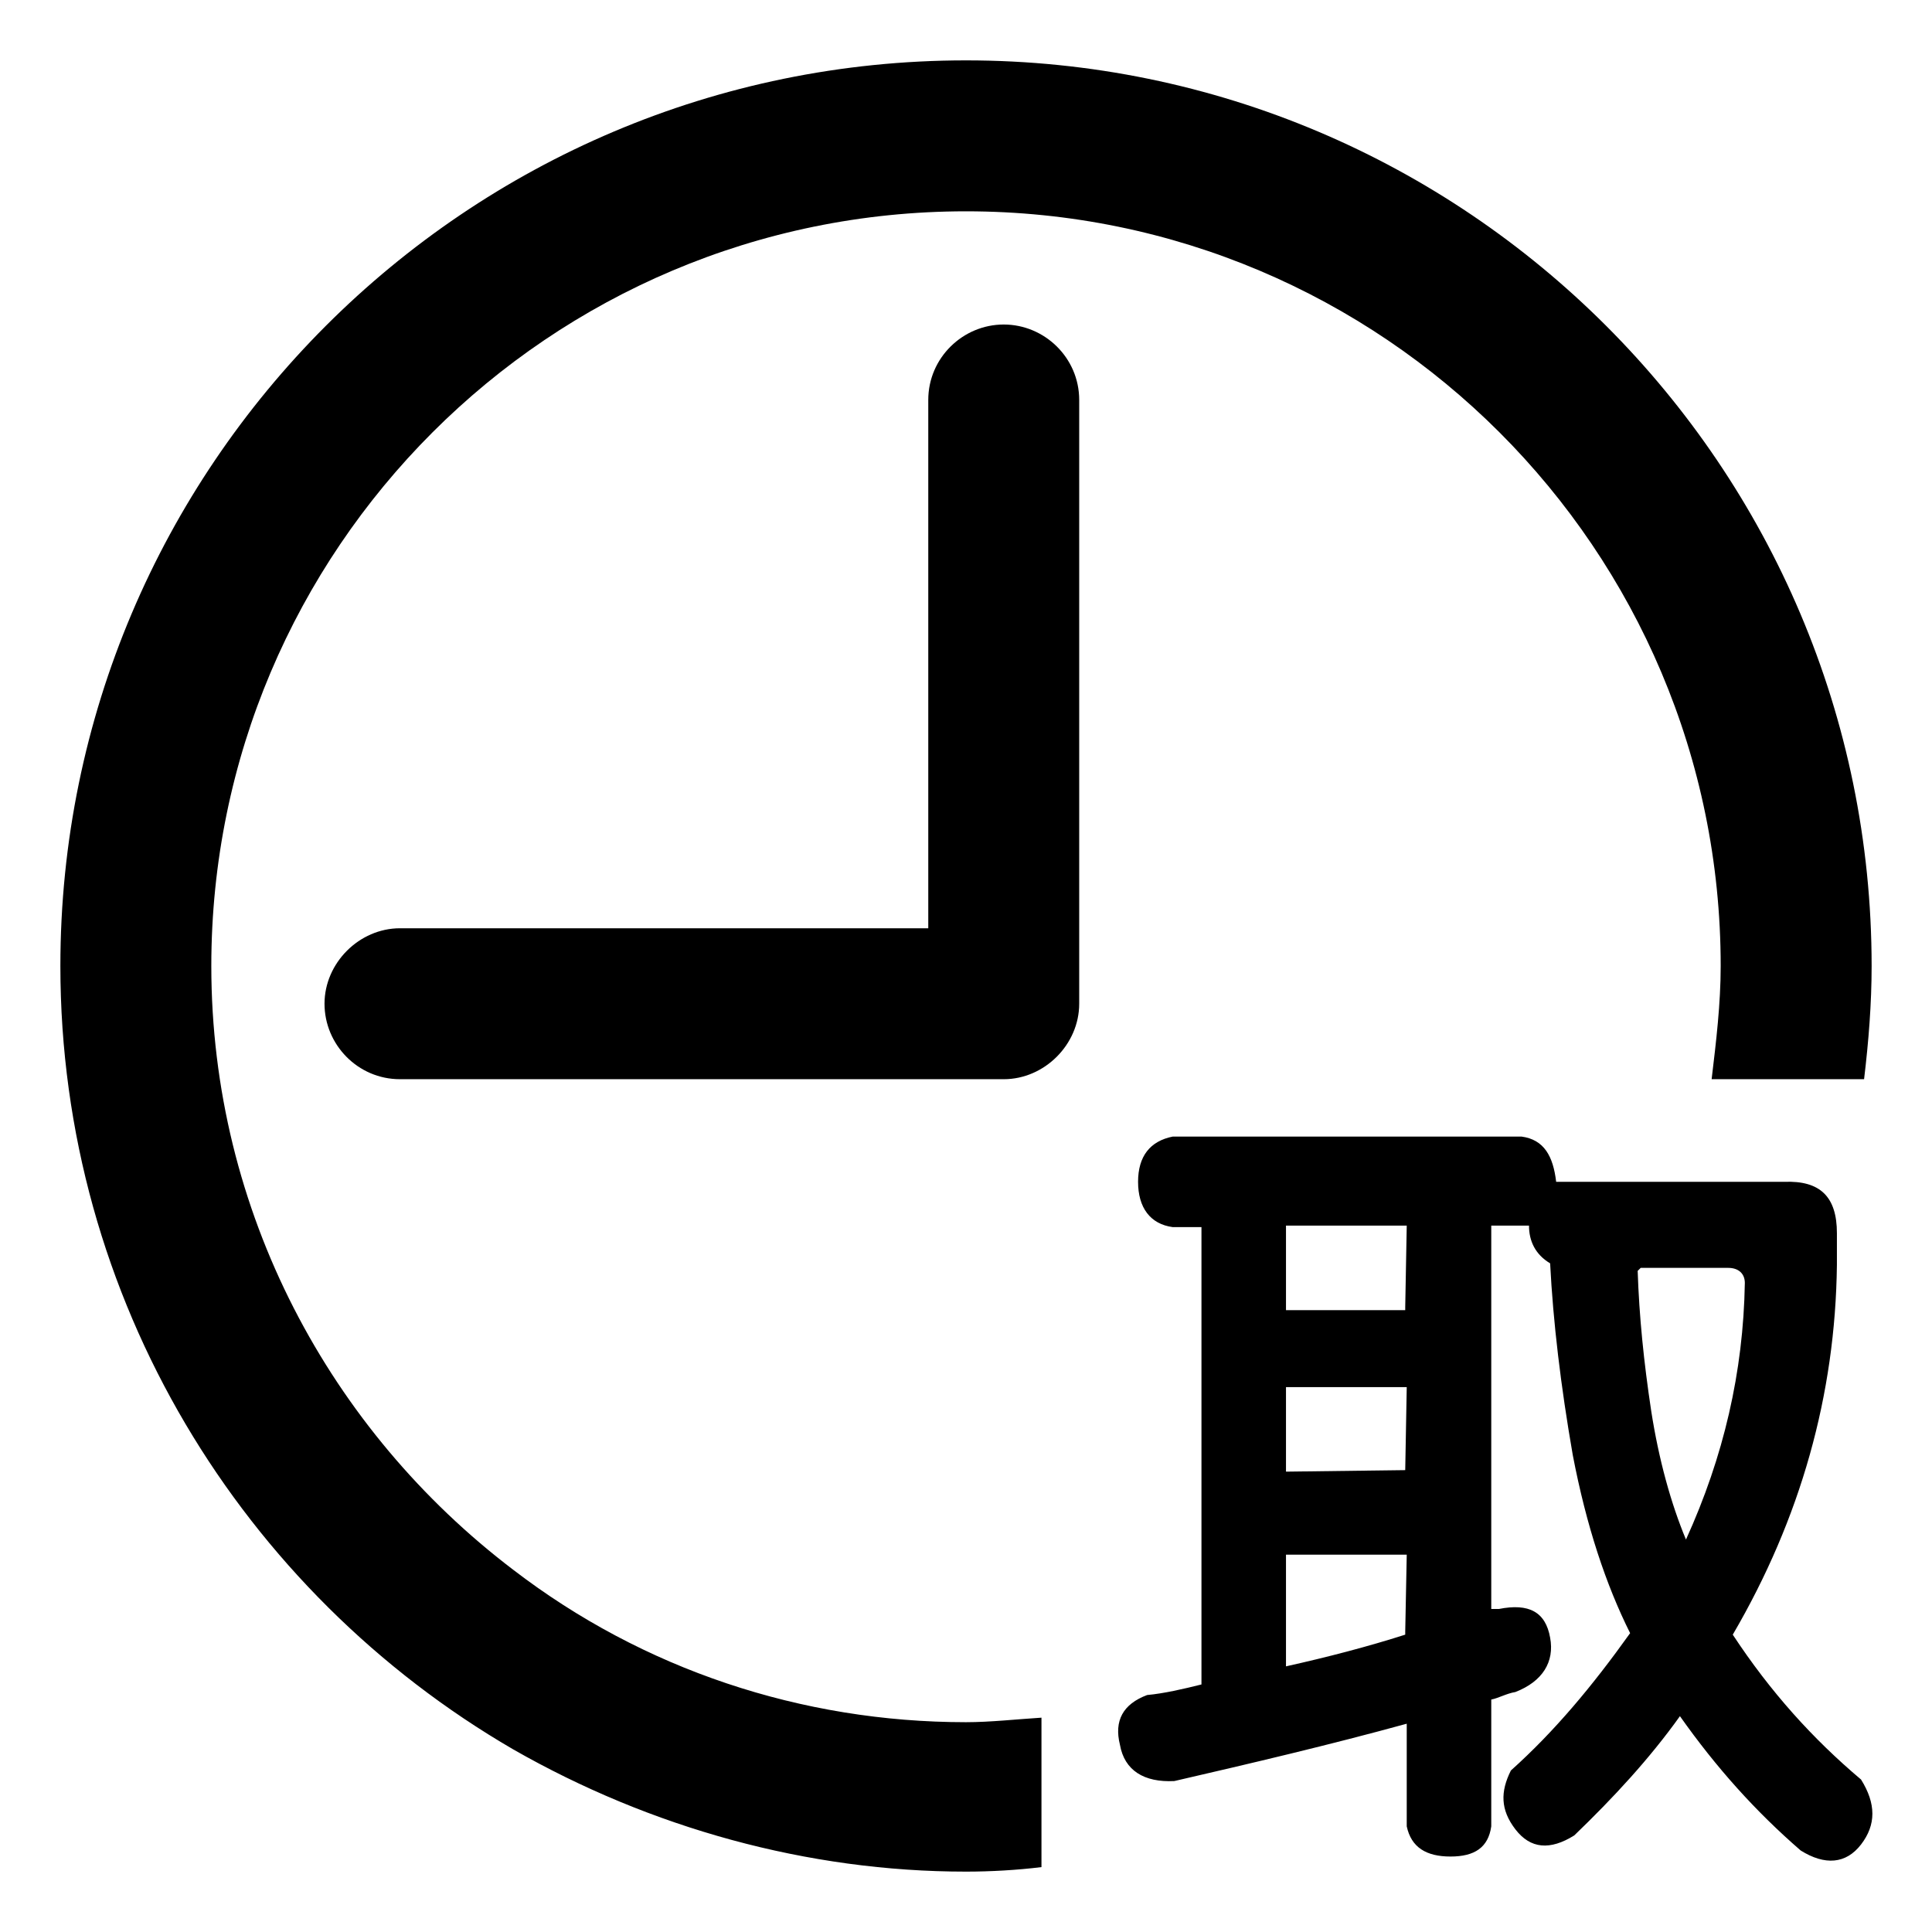 <?xml version="1.0" encoding="utf-8"?>
<!-- Generator: Adobe Illustrator 21.0.0, SVG Export Plug-In . SVG Version: 6.00 Build 0)  -->
<svg version="1.1" id="图层_1" xmlns="http://www.w3.org/2000/svg" xmlns:xlink="http://www.w3.org/1999/xlink" x="0px" y="0px"
	 viewBox="0 0 128 128" style="enable-background:new 0 0 128 128;" xml:space="preserve">
<path d="M123.3,117.9c1,1.6,1,3,0,4.3c-1,1.3-2.4,1.4-4,0.4c-3-2.6-5.6-5.5-8-8.9c-2,2.8-4.4,5.4-7,7.9c-1.6,1-2.9,0.9-3.9-0.4
	c-1-1.3-1-2.5-0.3-3.9c2.9-2.6,5.4-5.6,7.9-9.1c-1.6-3.2-2.9-7.1-3.8-11.8c-0.8-4.6-1.3-8.8-1.5-12.7c-1-0.6-1.4-1.5-1.4-2.5h-2.5
	v25.4h0.5c2-0.4,3.1,0.2,3.4,1.9c0.3,1.6-0.5,2.9-2.3,3.6c-0.6,0.1-1.1,0.4-1.6,0.5v8.4c-0.2,1.4-1.1,2-2.7,2c-1.6,0-2.6-0.6-2.9-2
	v-6.8c-5.1,1.4-10.2,2.6-15.4,3.8c-2,0.1-3.3-0.7-3.6-2.4c-0.4-1.6,0.2-2.7,1.8-3.3c1.1-0.1,2.4-0.4,3.6-0.7V81.3h-1.9
	c-1.5-0.2-2.3-1.3-2.3-3s0.8-2.7,2.3-3h23.1c1.5,0.2,2.1,1.3,2.3,3h15.1c2.4-0.1,3.5,1,3.5,3.4v2.1c-0.1,8.6-2.4,16.8-6.9,24.5
	C117.3,112.1,120.1,115.2,123.3,117.9z M93.1,86.6l0.1-5.4h-8v5.6h7.9V86.6z M93.1,97.4l0.1-5.5h-8v5.6L93.1,97.4z M93.1,108.1
	l0.1-5.1h-8v7.4c2.7-0.6,5.4-1.3,7.9-2.1C93.1,108.3,93.1,108.1,93.1,108.1z M108.5,84.2c0.1,3,0.4,6,0.9,9.3
	c0.5,3.2,1.3,6.1,2.3,8.5c2.5-5.5,3.8-11.1,3.9-17c0-0.6-0.4-1-1.1-1h-5.8L108.5,84.2z M21.5,66.5c0,2.7,2.2,5,5,5h40
	c2.7,0,5-2.3,5-5v-40c0-2.8-2.3-5-5-5c-2.7,0-5,2.2-5,5v35h-35C23.8,61.5,21.5,63.8,21.5,66.5z M69,113.8c-1.6,0.1-3.4,0.3-5,0.3
	c-10.9,0-21.4-3.5-30-10.1C21.9,94.8,14,80.3,14,64c0-27.6,22.4-50,50-50s50,22.4,50,50c0,2.5-0.3,5-0.6,7.5h10.1
	c0.3-2.5,0.5-5,0.5-7.5c0-33.1-26.9-60-60-60S4,30.9,4,64c0,22.1,12.1,41.5,30,51.9c9.1,5.2,19.5,8.1,30,8.1c1.6,0,3.4-0.1,5-0.3
	V113.8z"/>
</svg>
